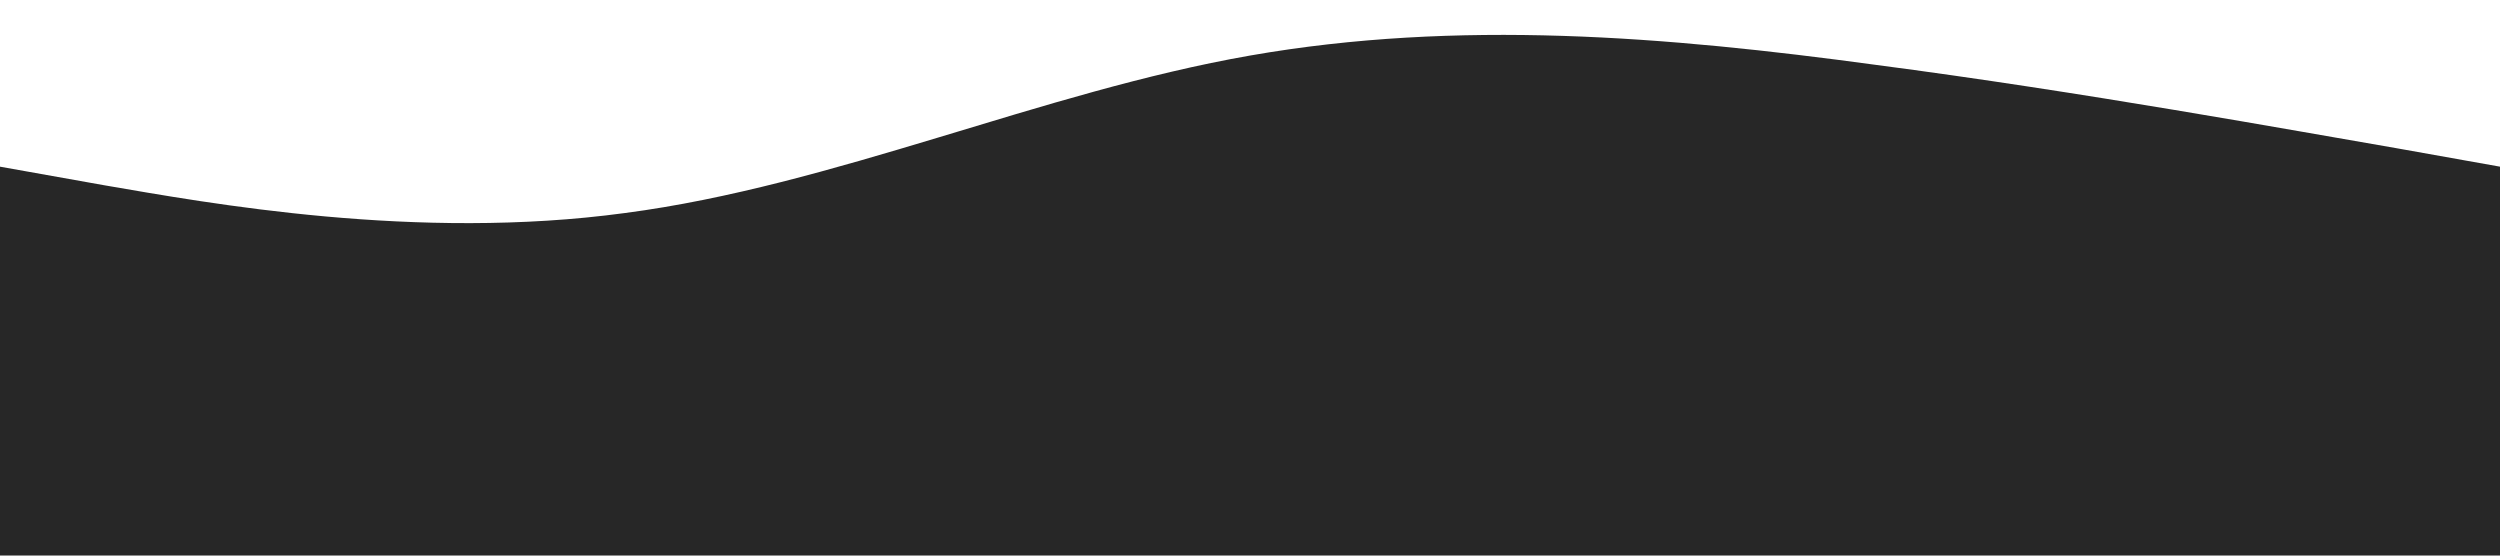 <svg xmlns="http://www.w3.org/2000/svg" viewBox="0 0 1440 320"><path fill="#272727" fill-opacity="1" d="M0,96L60,106.7C120,117,240,139,360,122.7C480,107,600,53,720,32C840,11,960,21,1080,37.3C1200,53,1320,75,1380,85.3L1440,96L1440,320L1380,320C1320,320,1200,320,1080,320C960,320,840,320,720,320C600,320,480,320,360,320C240,320,120,320,60,320L0,320Z"></path></svg>